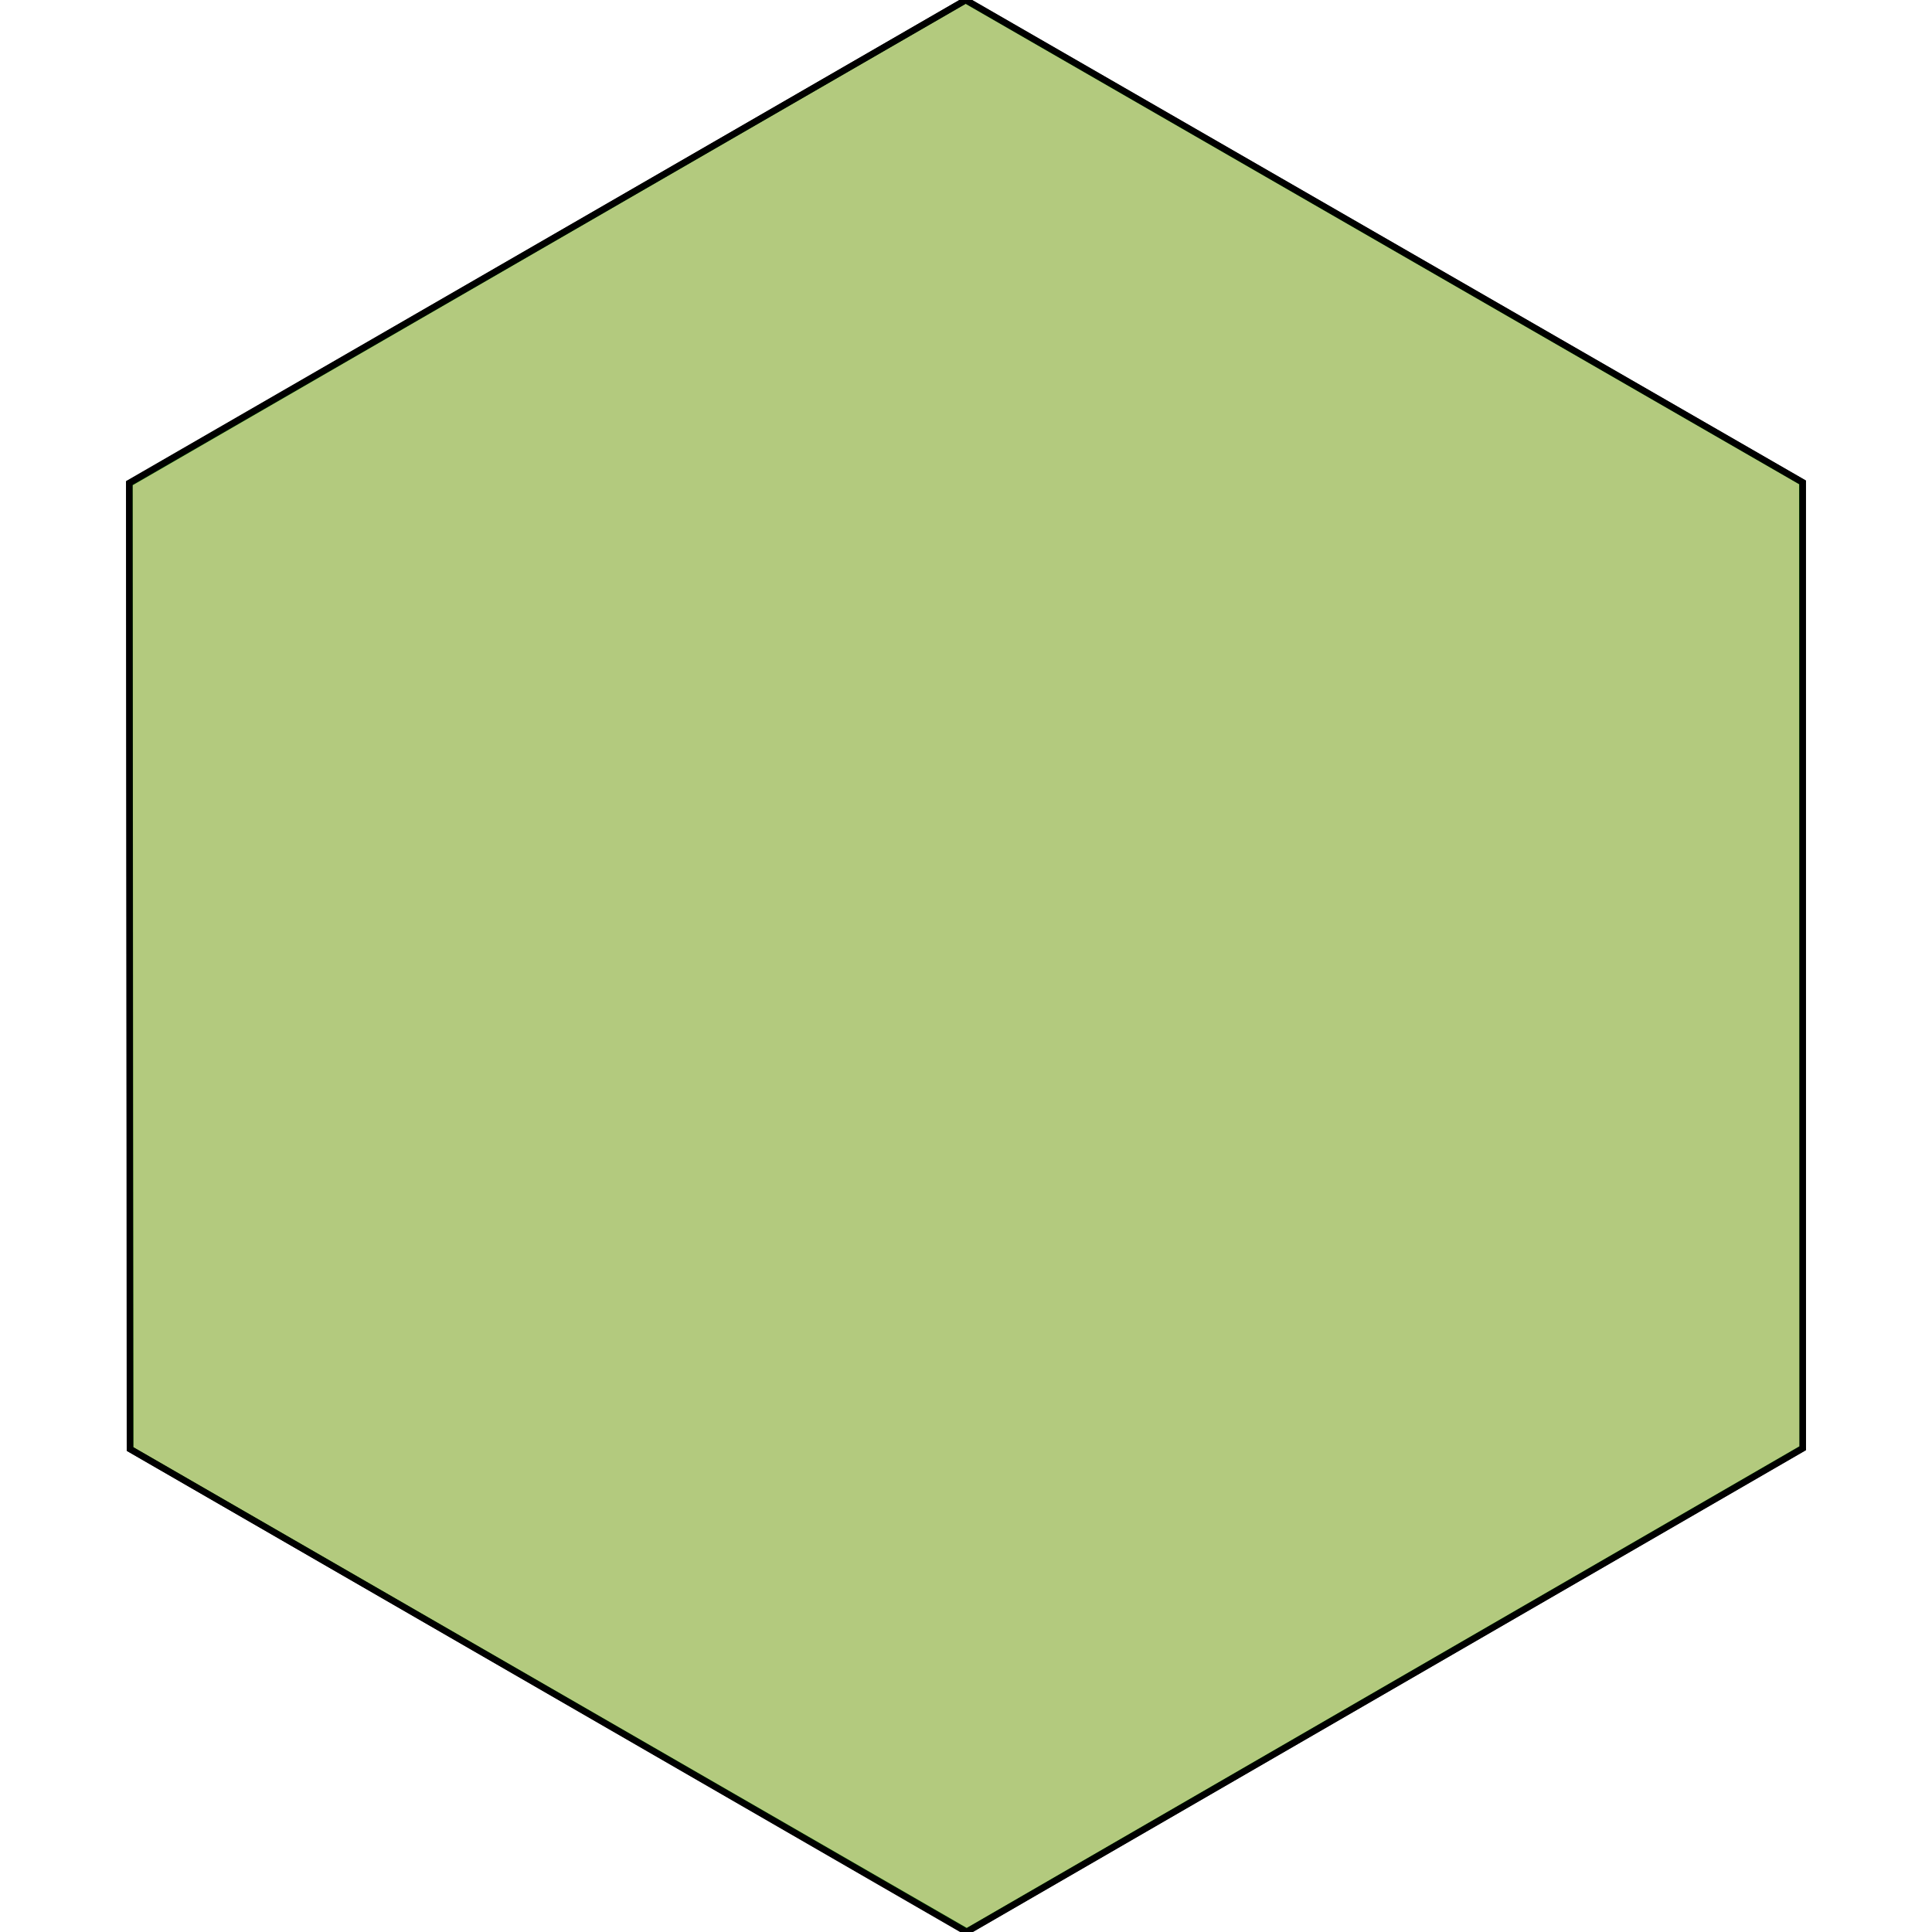 <?xml version="1.0" standalone="no"?>
<!DOCTYPE svg PUBLIC "-//W3C//DTD SVG 1.1//EN"
"http://www.w3.org/Graphics/SVG/1.1/DTD/svg11.dtd">
<svg viewBox="0 0 300 300" version="1.1"
xmlns="http://www.w3.org/2000/svg"
xmlns:xlink="http://www.w3.org/1999/xlink">
<g fill-rule="evenodd"><path d="M 149.935,0.022 L 279.862,74.9 L 279.928,224.859 L 150.118,299.941 L 20.217,225.018 L 20.099,75.059 L 149.935,0.022 z " style="fill-opacity:0.3;fill:rgb(255,0,0);stroke:rgb(0,0,0);stroke-width:1"/></g>
<g fill-rule="evenodd"><path d="M 149.974,0 L 279.933,74.903 L 279.928,224.904 L 150.08,300 L 20.178,224.995 L 20.067,74.995 L 149.974,0 z " style="fill-opacity:0.3;fill:rgb(0,255,0);stroke:rgb(0,0,0);stroke-width:1"/></g>
</svg>
